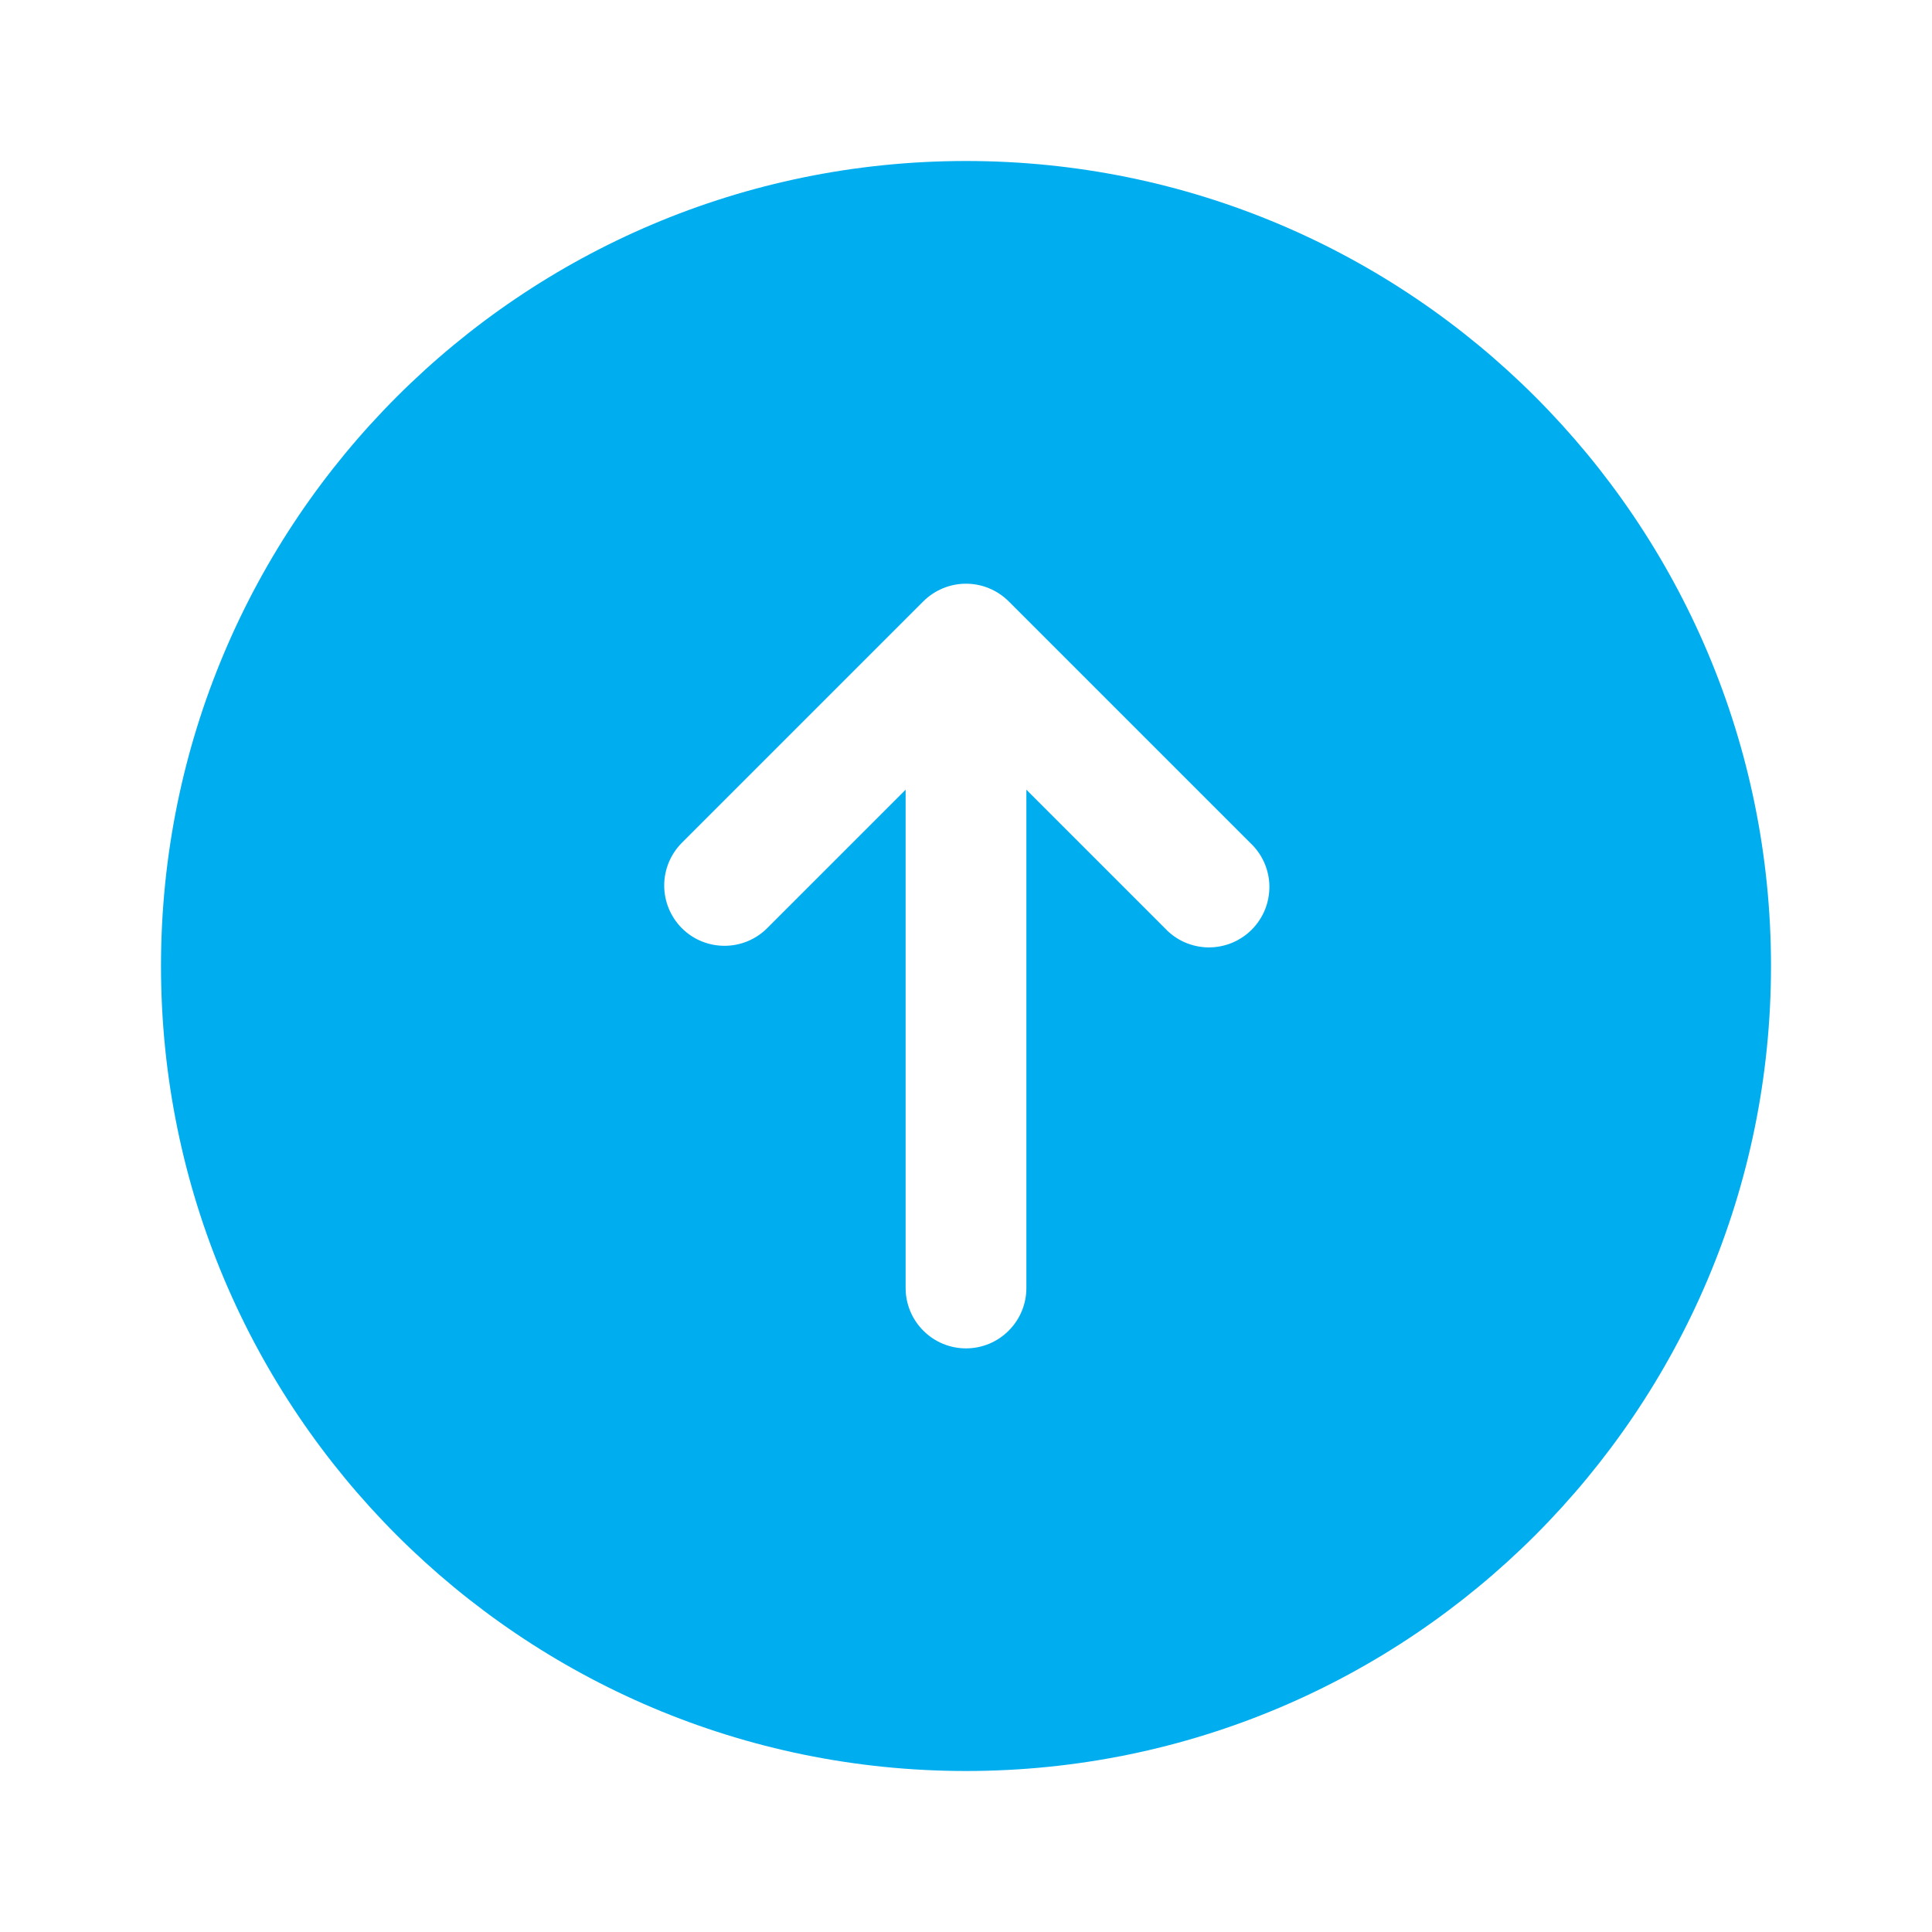 <svg width="24" height="24" viewBox="0 0 24 24" fill="none" xmlns="http://www.w3.org/2000/svg">
<path fill-rule="evenodd" clip-rule="evenodd" d="M22 12C22 6.477 17.523 2 12 2C6.477 2 2 6.477 2 12C2 17.523 6.477 22 12 22C17.523 22 22 17.523 22 12ZM8.47 11.53C8.33 11.389 8.251 11.199 8.251 11C8.251 10.801 8.33 10.611 8.47 10.47L11.47 7.47C11.611 7.33 11.801 7.251 12 7.251C12.199 7.251 12.389 7.33 12.53 7.47L15.53 10.47C15.604 10.539 15.663 10.621 15.704 10.713C15.745 10.806 15.767 10.905 15.769 11.005C15.77 11.106 15.752 11.206 15.714 11.3C15.676 11.393 15.62 11.478 15.549 11.549C15.478 11.62 15.393 11.676 15.3 11.714C15.206 11.752 15.106 11.77 15.005 11.769C14.905 11.767 14.806 11.745 14.713 11.704C14.621 11.663 14.539 11.604 14.47 11.53L12.75 9.81V16C12.75 16.199 12.671 16.39 12.53 16.53C12.39 16.671 12.199 16.75 12 16.75C11.801 16.75 11.61 16.671 11.47 16.53C11.329 16.39 11.25 16.199 11.25 16V9.81L9.53 11.53C9.389 11.671 9.199 11.749 9 11.749C8.801 11.749 8.611 11.671 8.47 11.53Z" fill="#00AEEF"/>
</svg>
